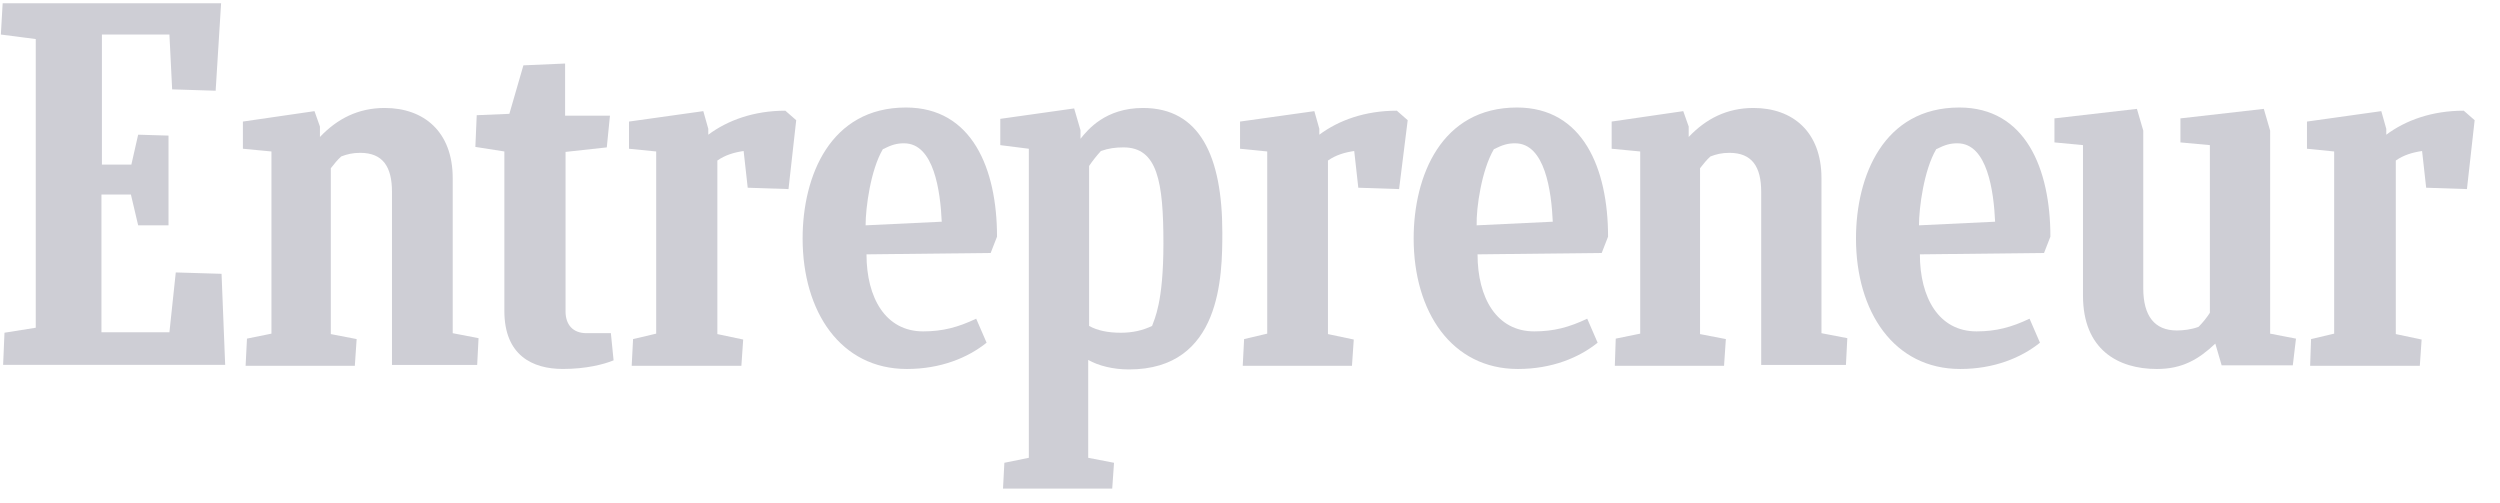 <?xml version="1.0" encoding="utf-8" ?>
<svg xmlns="http://www.w3.org/2000/svg" xmlns:xlink="http://www.w3.org/1999/xlink" width="149" height="30">
	<defs>
		<clipPath id="clip_0">
			<rect x="-835.762" y="-3447.654" width="1360.809" height="3727.78" clip-rule="evenodd"/>
		</clipPath>
	</defs>
	<g clip-path="url(#clip_0)">
		<path fill="rgb(206,206,213)" stroke="none" transform="matrix(0.996 0 0 0.996 0.051 0.195)" d="M0.217 19.714L2.088 19.415L2.088 2.142L0 1.871L0.108 0L13.179 0L12.853 5.233L10.25 5.152L10.087 1.871L6.047 1.871L6.047 9.653L7.81 9.653L8.216 7.864L10.033 7.918L10.033 13.287L8.216 13.287L7.782 11.443L6.02 11.443L6.02 19.686L10.087 19.686L10.467 16.107L13.206 16.189L13.423 21.639L0.136 21.639L0.217 19.714Z"/>
	</g>
	<defs>
		<clipPath id="clip_1">
			<rect x="-835.762" y="-3447.654" width="1360.809" height="3727.78" clip-rule="evenodd"/>
		</clipPath>
	</defs>
	<g clip-path="url(#clip_1)">
		<path fill="rgb(206,206,213)" stroke="none" transform="matrix(0.996 0 0 0.996 14.477 6.435)" d="M0.163 15.402L0.244 13.802L1.708 13.504L1.708 2.603L0 2.44L0 0.813L4.284 0.19L4.61 1.112L4.61 1.735C5.64 0.651 6.888 0 8.487 0C10.819 0 12.555 1.41 12.555 4.203L12.555 13.477L14.101 13.775L14.019 15.375L8.921 15.375L8.921 5.017C8.921 3.525 8.379 2.685 7.023 2.685C6.562 2.685 6.237 2.766 5.884 2.901C5.667 3.091 5.45 3.362 5.261 3.606L5.261 13.531L6.806 13.829L6.698 15.429L0.163 15.429L0.163 15.402Z"/>
	</g>
	<defs>
		<clipPath id="clip_2">
			<rect x="-835.762" y="-3447.654" width="1360.809" height="3727.78" clip-rule="evenodd"/>
		</clipPath>
	</defs>
	<g clip-path="url(#clip_2)">
		<path fill="rgb(206,206,213)" stroke="none" transform="matrix(0.996 0 0 0.996 96.055 6.435)" d="M0.19 15.402L0.244 13.802L1.708 13.504L1.708 2.603L0 2.44L0 0.813L4.284 0.19L4.61 1.112L4.61 1.735C5.64 0.651 6.888 0 8.487 0C10.819 0 12.555 1.41 12.555 4.203L12.555 13.477L14.101 13.775L14.019 15.375L8.948 15.375L8.948 5.017C8.948 3.525 8.406 2.685 7.05 2.685C6.589 2.685 6.264 2.766 5.911 2.901C5.694 3.091 5.478 3.362 5.288 3.606L5.288 13.531L6.833 13.829L6.725 15.429L0.19 15.429L0.19 15.402Z"/>
	</g>
	<defs>
		<clipPath id="clip_3">
			<rect x="-835.762" y="-3447.654" width="1360.809" height="3727.78" clip-rule="evenodd"/>
		</clipPath>
	</defs>
	<g clip-path="url(#clip_3)">
		<path fill="rgb(206,206,213)" stroke="none" transform="matrix(0.996 0 0 0.996 28.332 3.787)" d="M8.271 17.761C7.674 18.005 6.616 18.276 5.233 18.276C3.417 18.276 1.735 17.463 1.735 14.806L1.735 5.261L0 4.989L0.081 3.091L2.034 3.01L2.874 0.108L5.369 0L5.369 3.118L8.054 3.118L7.864 5.017L5.396 5.288L5.396 14.833C5.396 15.619 5.83 16.134 6.644 16.134L8.108 16.134L8.271 17.761Z"/>
	</g>
	<defs>
		<clipPath id="clip_4">
			<rect x="-835.762" y="-3447.654" width="1360.809" height="3727.78" clip-rule="evenodd"/>
		</clipPath>
	</defs>
	<g clip-path="url(#clip_4)">
		<path fill="rgb(206,206,213)" stroke="none" transform="matrix(0.996 0 0 0.996 137.496 6.597)" d="M0.19 15.239L0.244 13.667L1.627 13.341L1.627 2.44L0 2.278L0 0.651L4.447 0.027L4.745 1.085L4.745 1.437C5.911 0.569 7.484 0 9.382 0L10.033 0.569L9.572 4.691L7.132 4.61L6.888 2.413C6.318 2.495 5.776 2.657 5.315 2.983L5.315 13.368L6.86 13.694L6.752 15.267L0.19 15.267L0.19 15.239Z"/>
	</g>
	<defs>
		<clipPath id="clip_5">
			<rect x="-835.762" y="-3447.654" width="1360.809" height="3727.78" clip-rule="evenodd"/>
		</clipPath>
	</defs>
	<g clip-path="url(#clip_5)">
		<path fill="rgb(206,206,213)" stroke="none" transform="matrix(0.996 0 0 0.996 73.906 6.597)" d="M0.163 15.239L0.244 13.667L1.627 13.341L1.627 2.44L0 2.278L0 0.651L4.447 0.027L4.745 1.085L4.745 1.437C5.911 0.569 7.484 0 9.382 0L10.033 0.569L9.518 4.691L7.077 4.61L6.833 2.413C6.264 2.495 5.722 2.657 5.261 2.983L5.261 13.368L6.806 13.694L6.698 15.267L0.163 15.267L0.163 15.239Z"/>
	</g>
	<defs>
		<clipPath id="clip_6">
			<rect x="-835.762" y="-3447.654" width="1360.809" height="3727.78" clip-rule="evenodd"/>
		</clipPath>
	</defs>
	<g clip-path="url(#clip_6)">
		<path fill="rgb(206,206,213)" stroke="none" transform="matrix(0.996 0 0 0.996 37.488 6.597)" d="M0.163 15.239L0.244 13.667L1.627 13.341L1.627 2.44L0 2.278L0 0.651L4.447 0.027L4.745 1.085L4.745 1.437C5.911 0.569 7.484 0 9.355 0L10.006 0.569L9.545 4.691L7.104 4.61L6.86 2.413C6.291 2.495 5.749 2.657 5.288 2.983L5.288 13.368L6.833 13.694L6.725 15.267L0.163 15.267L0.163 15.239Z"/>
	</g>
	<defs>
		<clipPath id="clip_7">
			<rect x="-835.762" y="-3447.654" width="1360.809" height="3727.78" clip-rule="evenodd"/>
		</clipPath>
	</defs>
	<g clip-path="url(#clip_7)">
		<path fill="rgb(206,206,213)" stroke="none" transform="matrix(0.996 0 0 0.996 47.836 6.408)" d="M7.213 13.396C4.962 13.396 3.823 11.389 3.823 8.786L11.253 8.704L11.633 7.728C11.633 3.661 10.142 0 6.183 0C1.654 0 0 4.095 0 7.837C0 12.229 2.278 15.646 6.237 15.646C8.271 15.646 9.897 14.968 11.009 14.073L10.386 12.636C9.301 13.152 8.379 13.396 7.213 13.396ZM8.325 6.833L3.769 7.05C3.769 5.993 4.067 3.742 4.8 2.495C5.342 2.224 5.64 2.142 6.074 2.142C7.864 2.142 8.243 5.017 8.325 6.833Z" fill-rule="evenodd"/>
	</g>
	<defs>
		<clipPath id="clip_8">
			<rect x="-835.762" y="-3447.654" width="1360.809" height="3727.78" clip-rule="evenodd"/>
		</clipPath>
	</defs>
	<g clip-path="url(#clip_8)">
		<path fill="rgb(206,206,213)" stroke="none" transform="matrix(0.996 0 0 0.996 110.617 6.408)" d="M7.213 13.396C4.962 13.396 3.823 11.389 3.823 8.786L11.253 8.704L11.633 7.728C11.633 3.661 10.142 0 6.183 0C1.654 0 0 4.095 0 7.837C0 12.229 2.278 15.646 6.237 15.646C8.271 15.646 9.897 14.968 11.009 14.073L10.386 12.636C9.301 13.152 8.379 13.396 7.213 13.396ZM8.325 6.833L3.769 7.05C3.769 5.993 4.067 3.742 4.8 2.495C5.342 2.224 5.64 2.142 6.074 2.142C7.864 2.142 8.243 5.017 8.325 6.833Z" fill-rule="evenodd"/>
	</g>
	<defs>
		<clipPath id="clip_9">
			<rect x="-835.762" y="-3447.654" width="1360.809" height="3727.78" clip-rule="evenodd"/>
		</clipPath>
	</defs>
	<g clip-path="url(#clip_9)">
		<path fill="rgb(206,206,213)" stroke="none" transform="matrix(0.996 0 0 0.996 84.254 6.408)" d="M7.213 13.396C4.962 13.396 3.823 11.389 3.823 8.786L11.253 8.704L11.633 7.728C11.633 3.661 10.142 0 6.183 0C1.654 0 0 4.095 0 7.837C0 12.229 2.278 15.646 6.237 15.646C8.271 15.646 9.897 14.968 11.009 14.073L10.386 12.636C9.301 13.152 8.379 13.396 7.213 13.396ZM8.325 6.833L3.769 7.05C3.742 5.993 4.067 3.742 4.8 2.495C5.342 2.224 5.64 2.142 6.074 2.142C7.864 2.142 8.243 5.017 8.325 6.833Z" fill-rule="evenodd"/>
	</g>
	<defs>
		<clipPath id="clip_10">
			<rect x="-835.762" y="-3447.654" width="1360.809" height="3727.78" clip-rule="evenodd"/>
		</clipPath>
	</defs>
	<g clip-path="url(#clip_10)">
		<path fill="rgb(206,206,213)" stroke="none" transform="matrix(0.996 0 0 0.996 122.445 6.489)" d="M10.006 15.348L9.626 14.046C8.623 14.995 7.647 15.565 6.128 15.565C3.796 15.565 1.708 14.399 1.708 11.172L1.708 2.169L0 2.007L0 0.569L4.935 9.63368e-16L5.315 1.302L5.315 10.738C5.315 12.392 5.993 13.26 7.321 13.26C7.701 13.26 8.189 13.206 8.623 13.043C8.867 12.799 9.111 12.501 9.301 12.202L9.301 2.169L7.538 2.007L7.538 0.569L12.528 0L12.907 1.302L12.907 13.45L14.453 13.748L14.263 15.348L10.006 15.348L10.006 15.348Z"/>
	</g>
	<defs>
		<clipPath id="clip_11">
			<rect x="-835.762" y="-3447.654" width="1360.809" height="3727.78" clip-rule="evenodd"/>
		</clipPath>
	</defs>
	<g clip-path="url(#clip_11)">
		<path fill="rgb(206,206,213)" stroke="none" transform="matrix(0.996 0 0 0.996 59.617 6.435)" d="M8.542 0C11.931 0 13.287 2.874 13.287 7.457C13.287 10.033 13.233 15.646 7.701 15.646C6.752 15.646 5.884 15.429 5.261 15.077L5.261 20.934L6.806 21.232L6.698 22.778L0.163 22.778L0.244 21.232L1.708 20.934L1.708 2.44L0 2.224L0 0.651L4.42 0.027L4.8 1.329L4.8 1.844C5.233 1.302 6.291 0 8.542 0ZM5.315 13.043C5.803 13.314 6.427 13.45 7.213 13.45C7.918 13.45 8.515 13.314 9.084 13.043C9.22 12.636 9.762 11.66 9.762 8.108C9.762 4.42 9.409 2.359 7.376 2.359C6.888 2.359 6.481 2.413 6.02 2.576C5.776 2.847 5.532 3.146 5.315 3.471L5.315 13.043Z" fill-rule="evenodd"/>
	</g>

</svg>